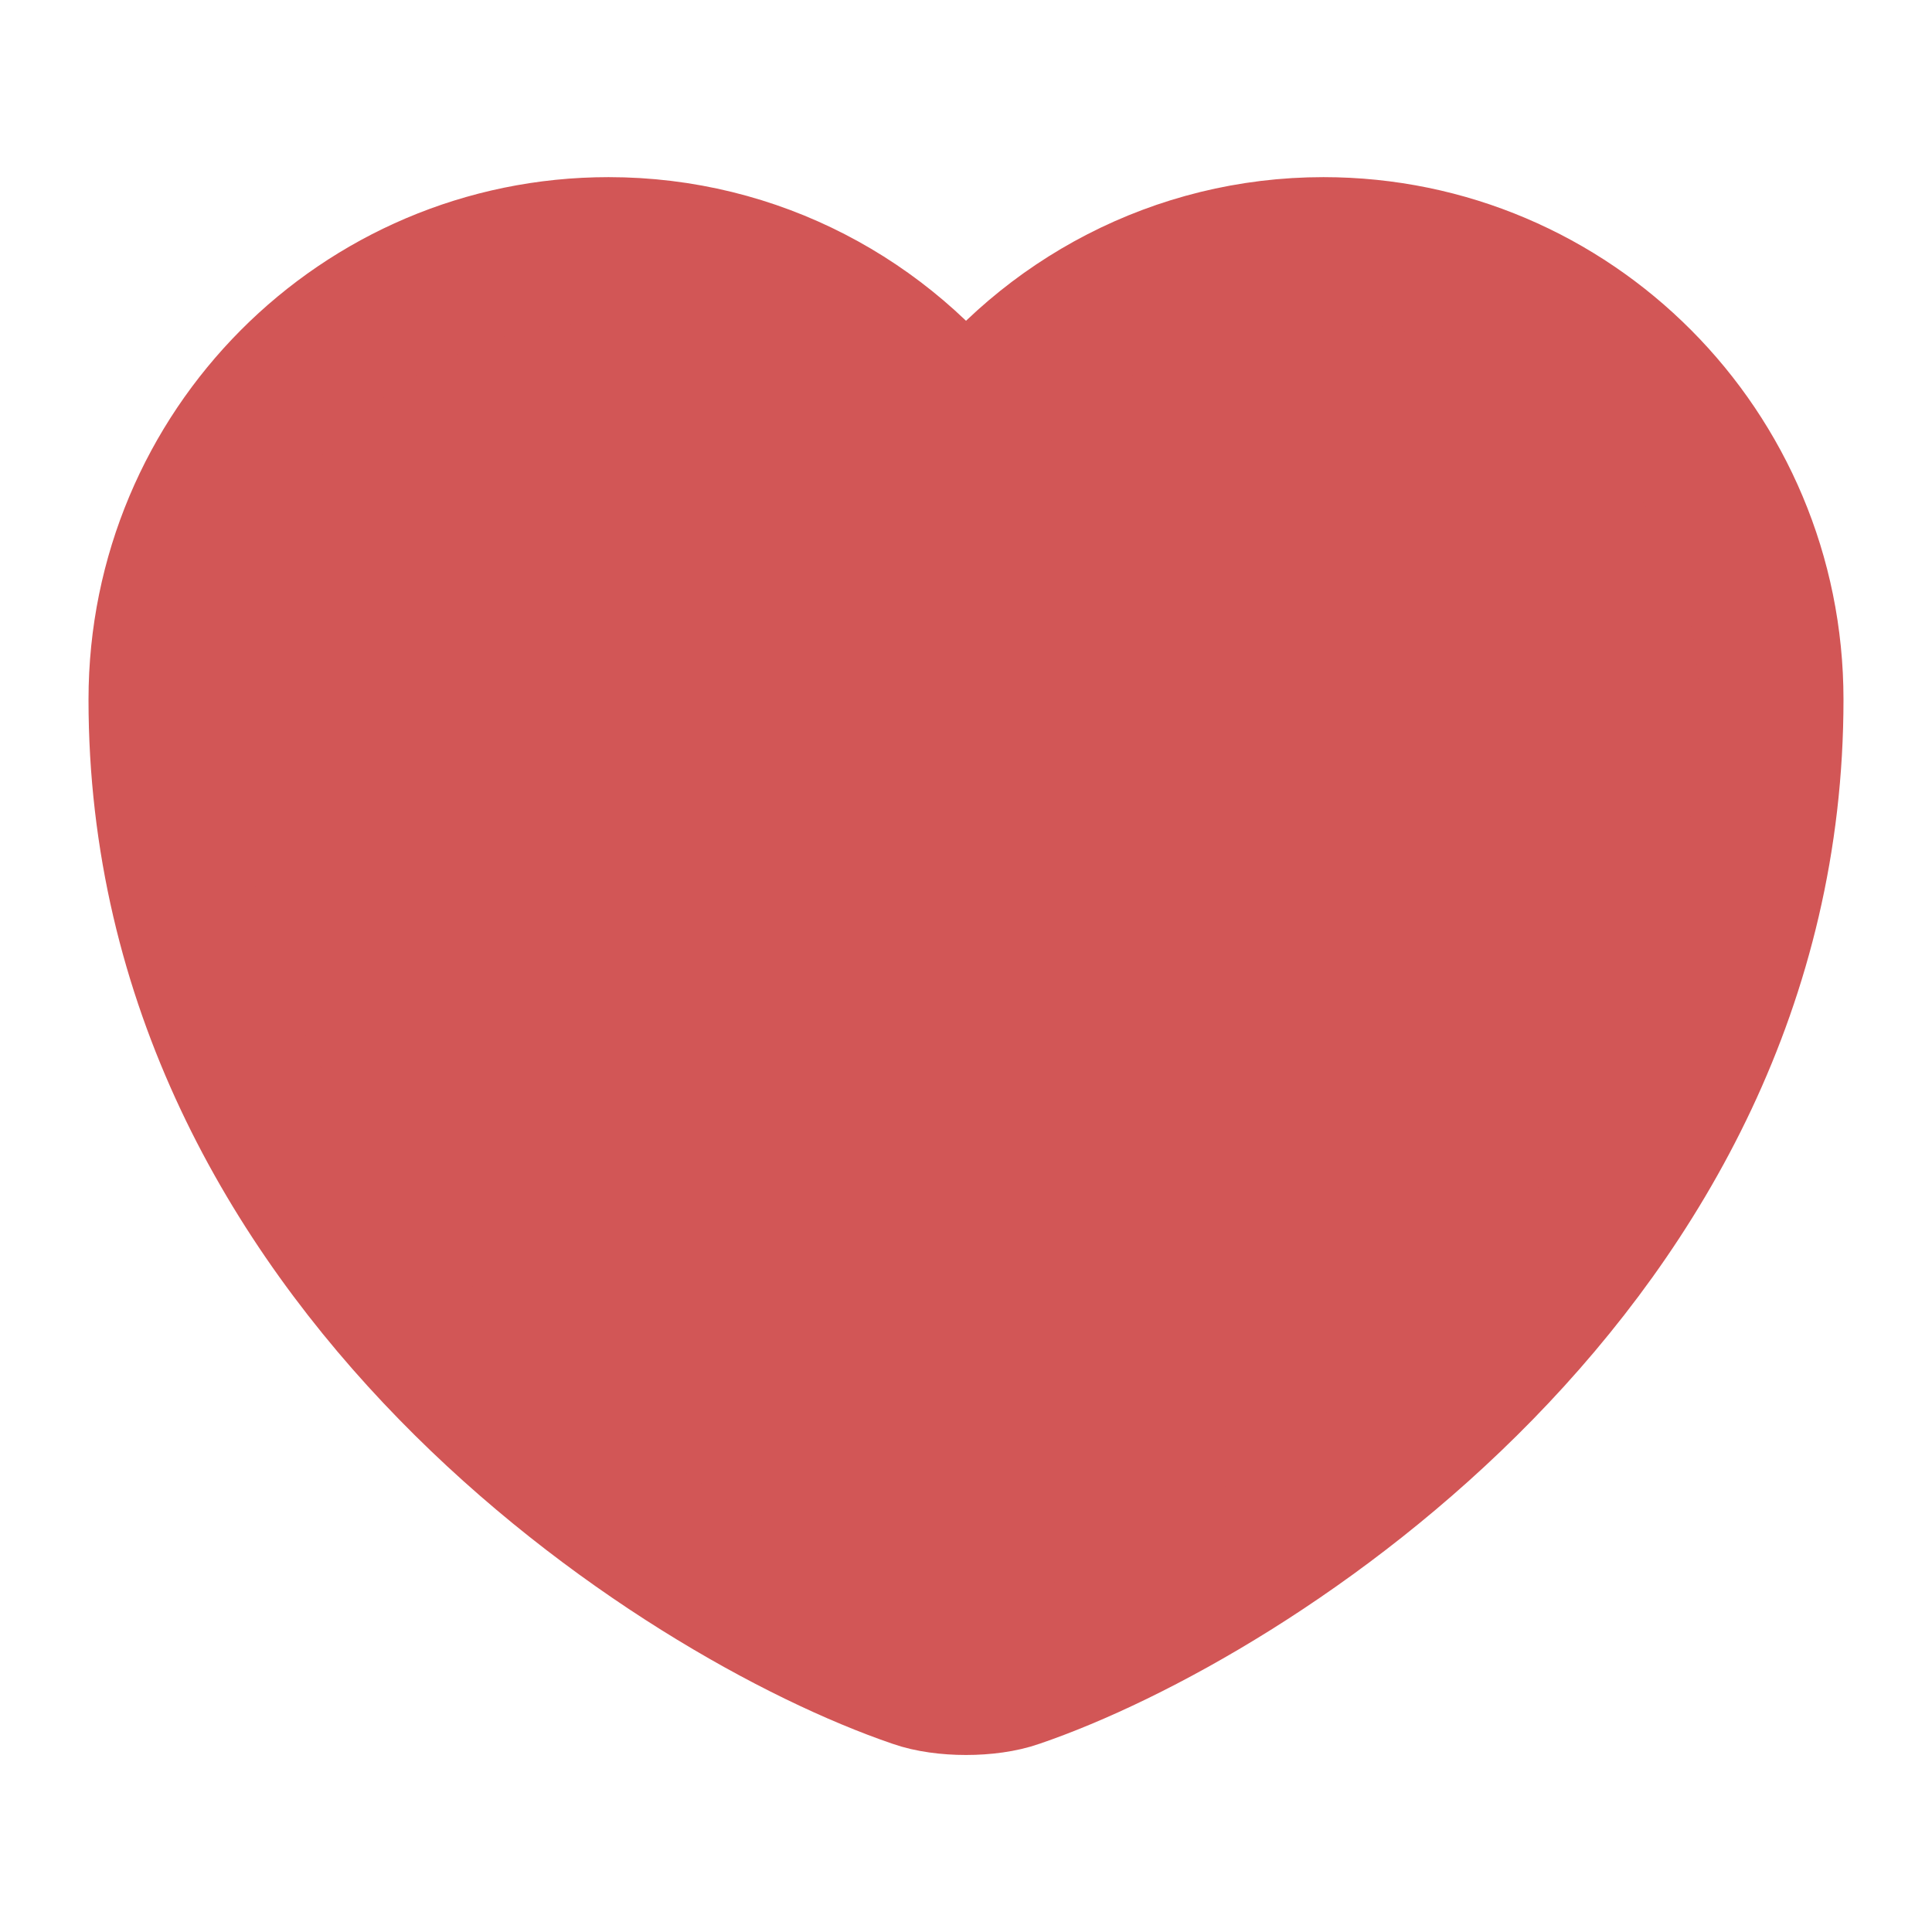 <svg width="16" height="16" viewBox="0 0 16 16" fill="none" xmlns="http://www.w3.org/2000/svg">
<g id="vuesax/linear/heart">
<g id="heart">
<path id="Vector" d="M8.413 13.874C8.187 13.954 7.813 13.954 7.587 13.874C5.653 13.214 1.333 10.46 1.333 5.794C1.333 3.734 2.993 2.067 5.04 2.067C6.253 2.067 7.327 2.654 8 3.56C8.673 2.654 9.753 2.067 10.96 2.067C13.007 2.067 14.667 3.734 14.667 5.794C14.667 10.46 10.347 13.214 8.413 13.874Z" fill="#D25656" stroke="#D25656" stroke-width="1.2" stroke-linecap="round" stroke-linejoin="round"/>
</g>
</g>
</svg>
